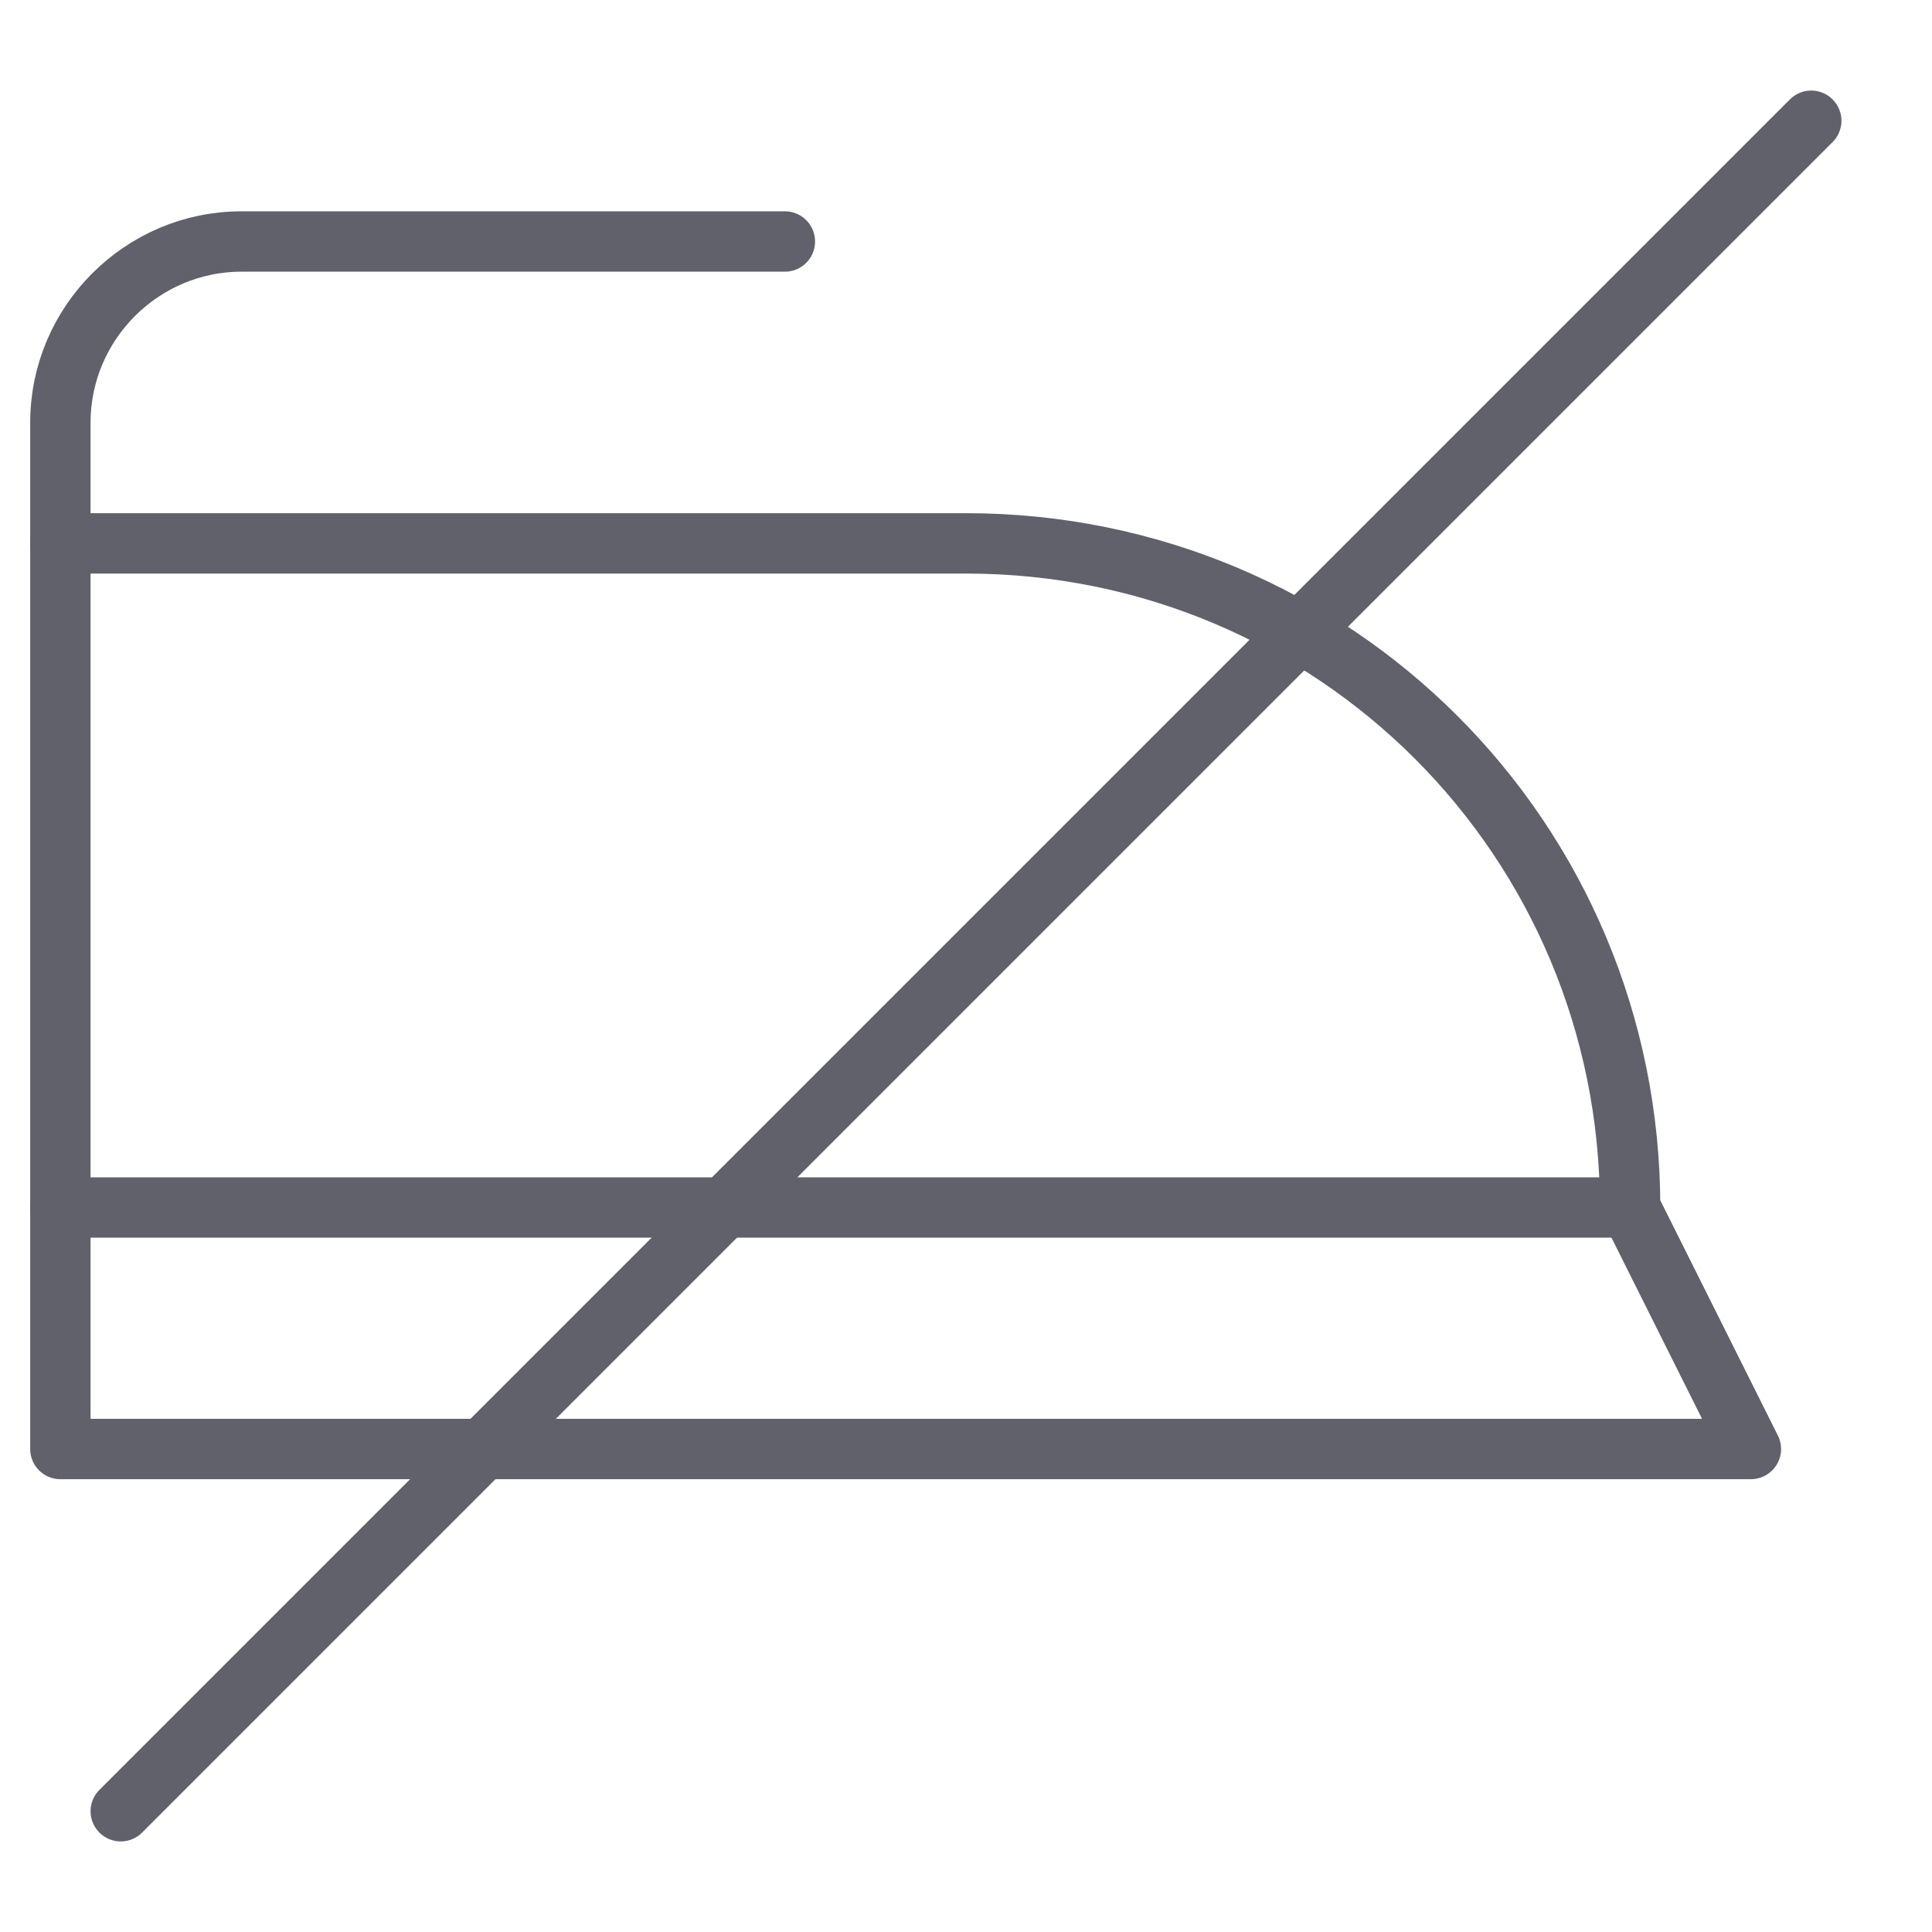 <svg xmlns="http://www.w3.org/2000/svg" height="64" width="64" viewBox="0 0 64 64"><title>iron dont 2</title><g stroke-linecap="round" fill="#61616b" stroke-linejoin="round" class="nc-icon-wrapper"><polyline data-cap="butt" fill="none" stroke="#61616b" stroke-width="2" points="2,40 2,48 58,48 54,40 "></polyline> <path fill="none" stroke="#61616b" stroke-width="2" d="M54,40H2V18h30 C44.2,18,54,27.8,54,40L54,40z"></path> <path fill="none" stroke="#61616b" stroke-width="2" d="M2,18v-4c0-3.3,2.7-6,6-6 h18"></path> <line data-color="color-2" fill="none" stroke="#61616b" stroke-width="2" x1="60" y1="4" x2="4" y2="60"></line></g></svg>